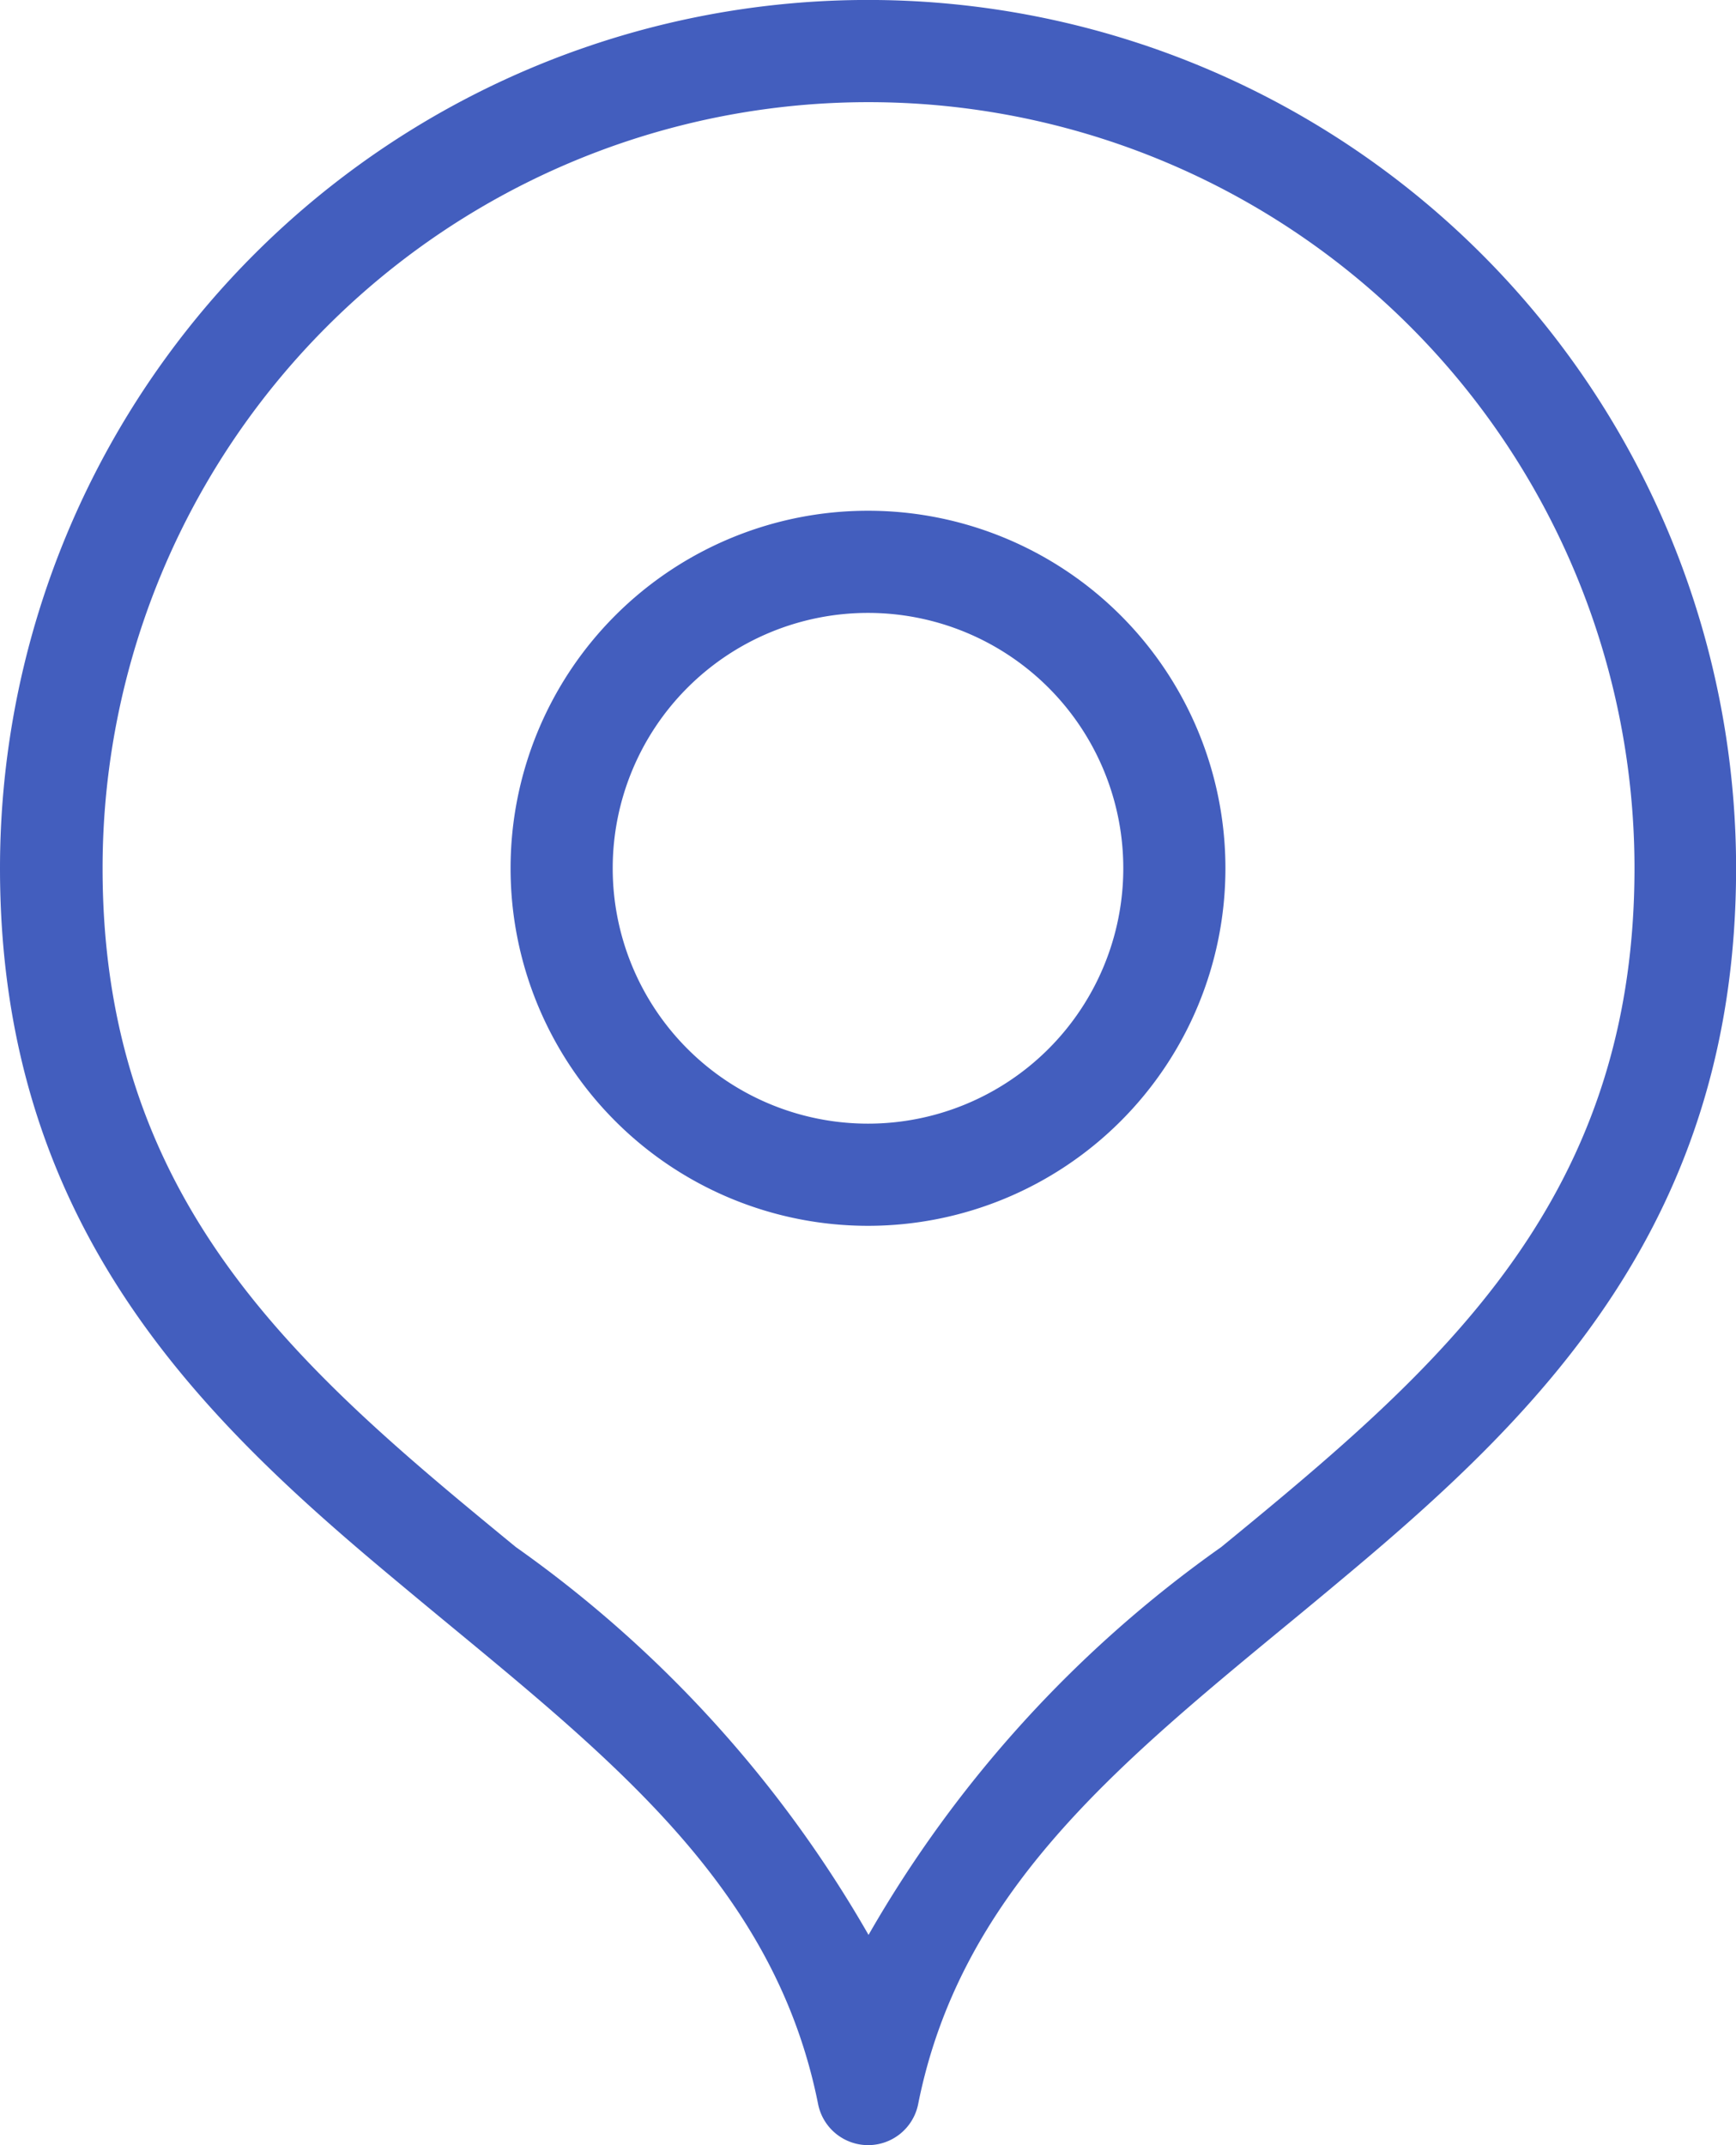 <svg xmlns="http://www.w3.org/2000/svg" width="19.428" height="24" viewBox="0 0 19.428 24">
  <path id="profile_address" d="M10.166,1.143A8.571,8.571,0,0,0,1.6,9.714c0,3.4,1.822,5.252,3.939,7.027.225.188.454.377.686.567a13.564,13.564,0,0,1,3.947,4.339,13.565,13.565,0,0,1,3.947-4.339c.232-.19.462-.379.686-.567,2.116-1.775,3.939-3.628,3.939-7.027A8.571,8.571,0,0,0,10.166,1.143ZM.452,9.714a9.714,9.714,0,1,1,19.429,0c0,3.936-2.177,6.083-4.347,7.9q-.348.292-.689.572c-1.941,1.6-3.649,3.012-4.117,5.351a.571.571,0,0,1-1.121,0c-.468-2.34-2.176-3.749-4.117-5.351q-.341-.281-.689-.572C2.63,15.8.452,13.65.452,9.714Zm9.714-2.857a2.857,2.857,0,1,0,2.857,2.857A2.857,2.857,0,0,0,10.166,6.857Zm-4,2.857a4,4,0,1,1,4,4A4,4,0,0,1,6.166,9.714Z" transform="translate(-0.452)" fill="#435ebe" fill-rule="evenodd"/>
</svg>
